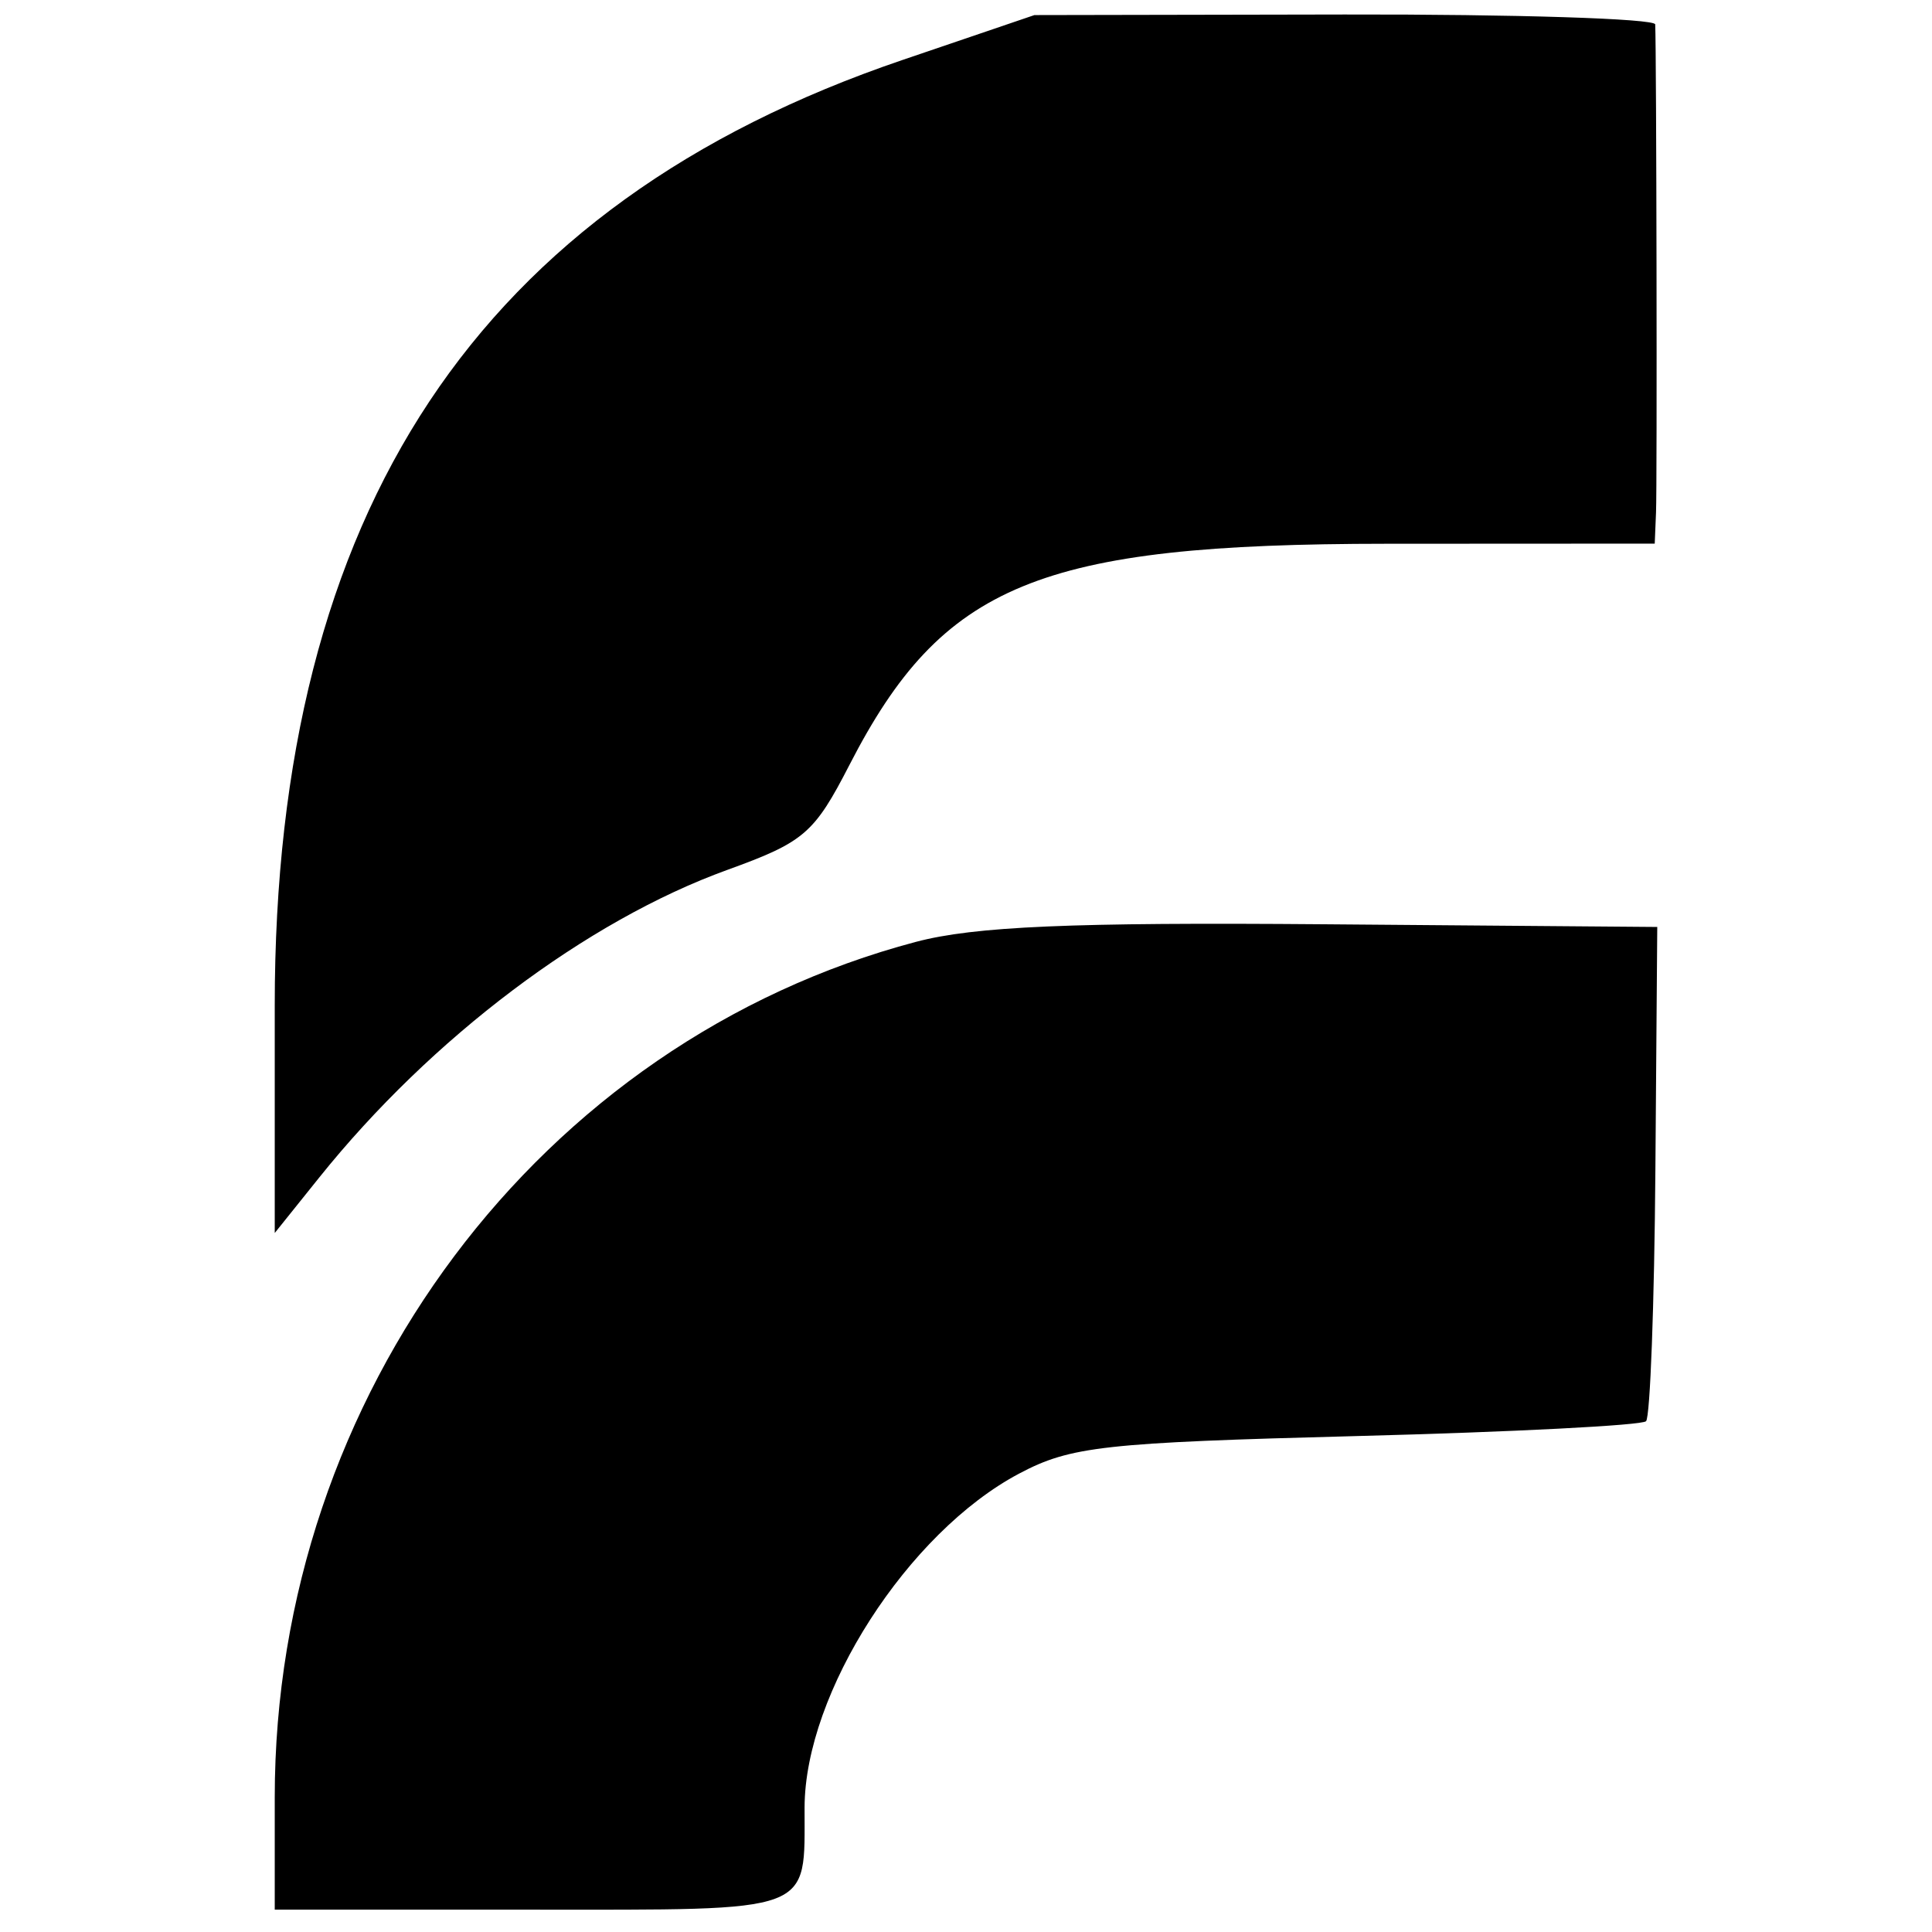 <?xml version="1.0" encoding="UTF-8" standalone="no"?>
<svg

   xmlns="http://www.w3.org/2000/svg"
   version="1.1"
   viewBox="0, 0, 400,400"
   height="400"
   width="400"
   id="svg">
  <g
     id="svgg">
    <path
       style="fill-rule:evenodd;stroke:none;stroke-width:7.056"
       d="M 186.752,12.451 C 98.987,42.319 56.883,105.754 56.883,208.14 v 47.135 l 9.208,-11.48 c 23.18,-28.909 55.313,-53.133 84.519,-63.703 15.905,-5.758 17.958,-7.529 25.275,-21.754 19.27,-37.489 39.268,-45.724 111.156,-45.759 l 55.553,-0.028 0.268,-6.492 C 343.103,100.321 342.955,10.595 342.694,5.049 342.637,3.856 313.7,2.939 278.384,3.002 L 214.165,3.122 186.752,12.451 M 189.638,195.001 C 111.759,215.619 56.883,288.848 56.883,372.132 v 23.243 h 53.084 c 59.237,0 56.562,1.002 56.612,-21.161 0.057,-23.744 21.38,-56.922 44.433,-69.129 10.648,-5.645 17.556,-6.407 70.018,-7.769 32.014,-0.826 58.912,-2.209 59.766,-3.069 0.854,-0.854 1.722,-24.231 1.933,-51.948 l 0.388,-50.381 -68.805,-0.557 c -52.498,-0.43 -72.566,0.437 -84.674,3.641"
       id="path0" />
  </g>
</svg>
